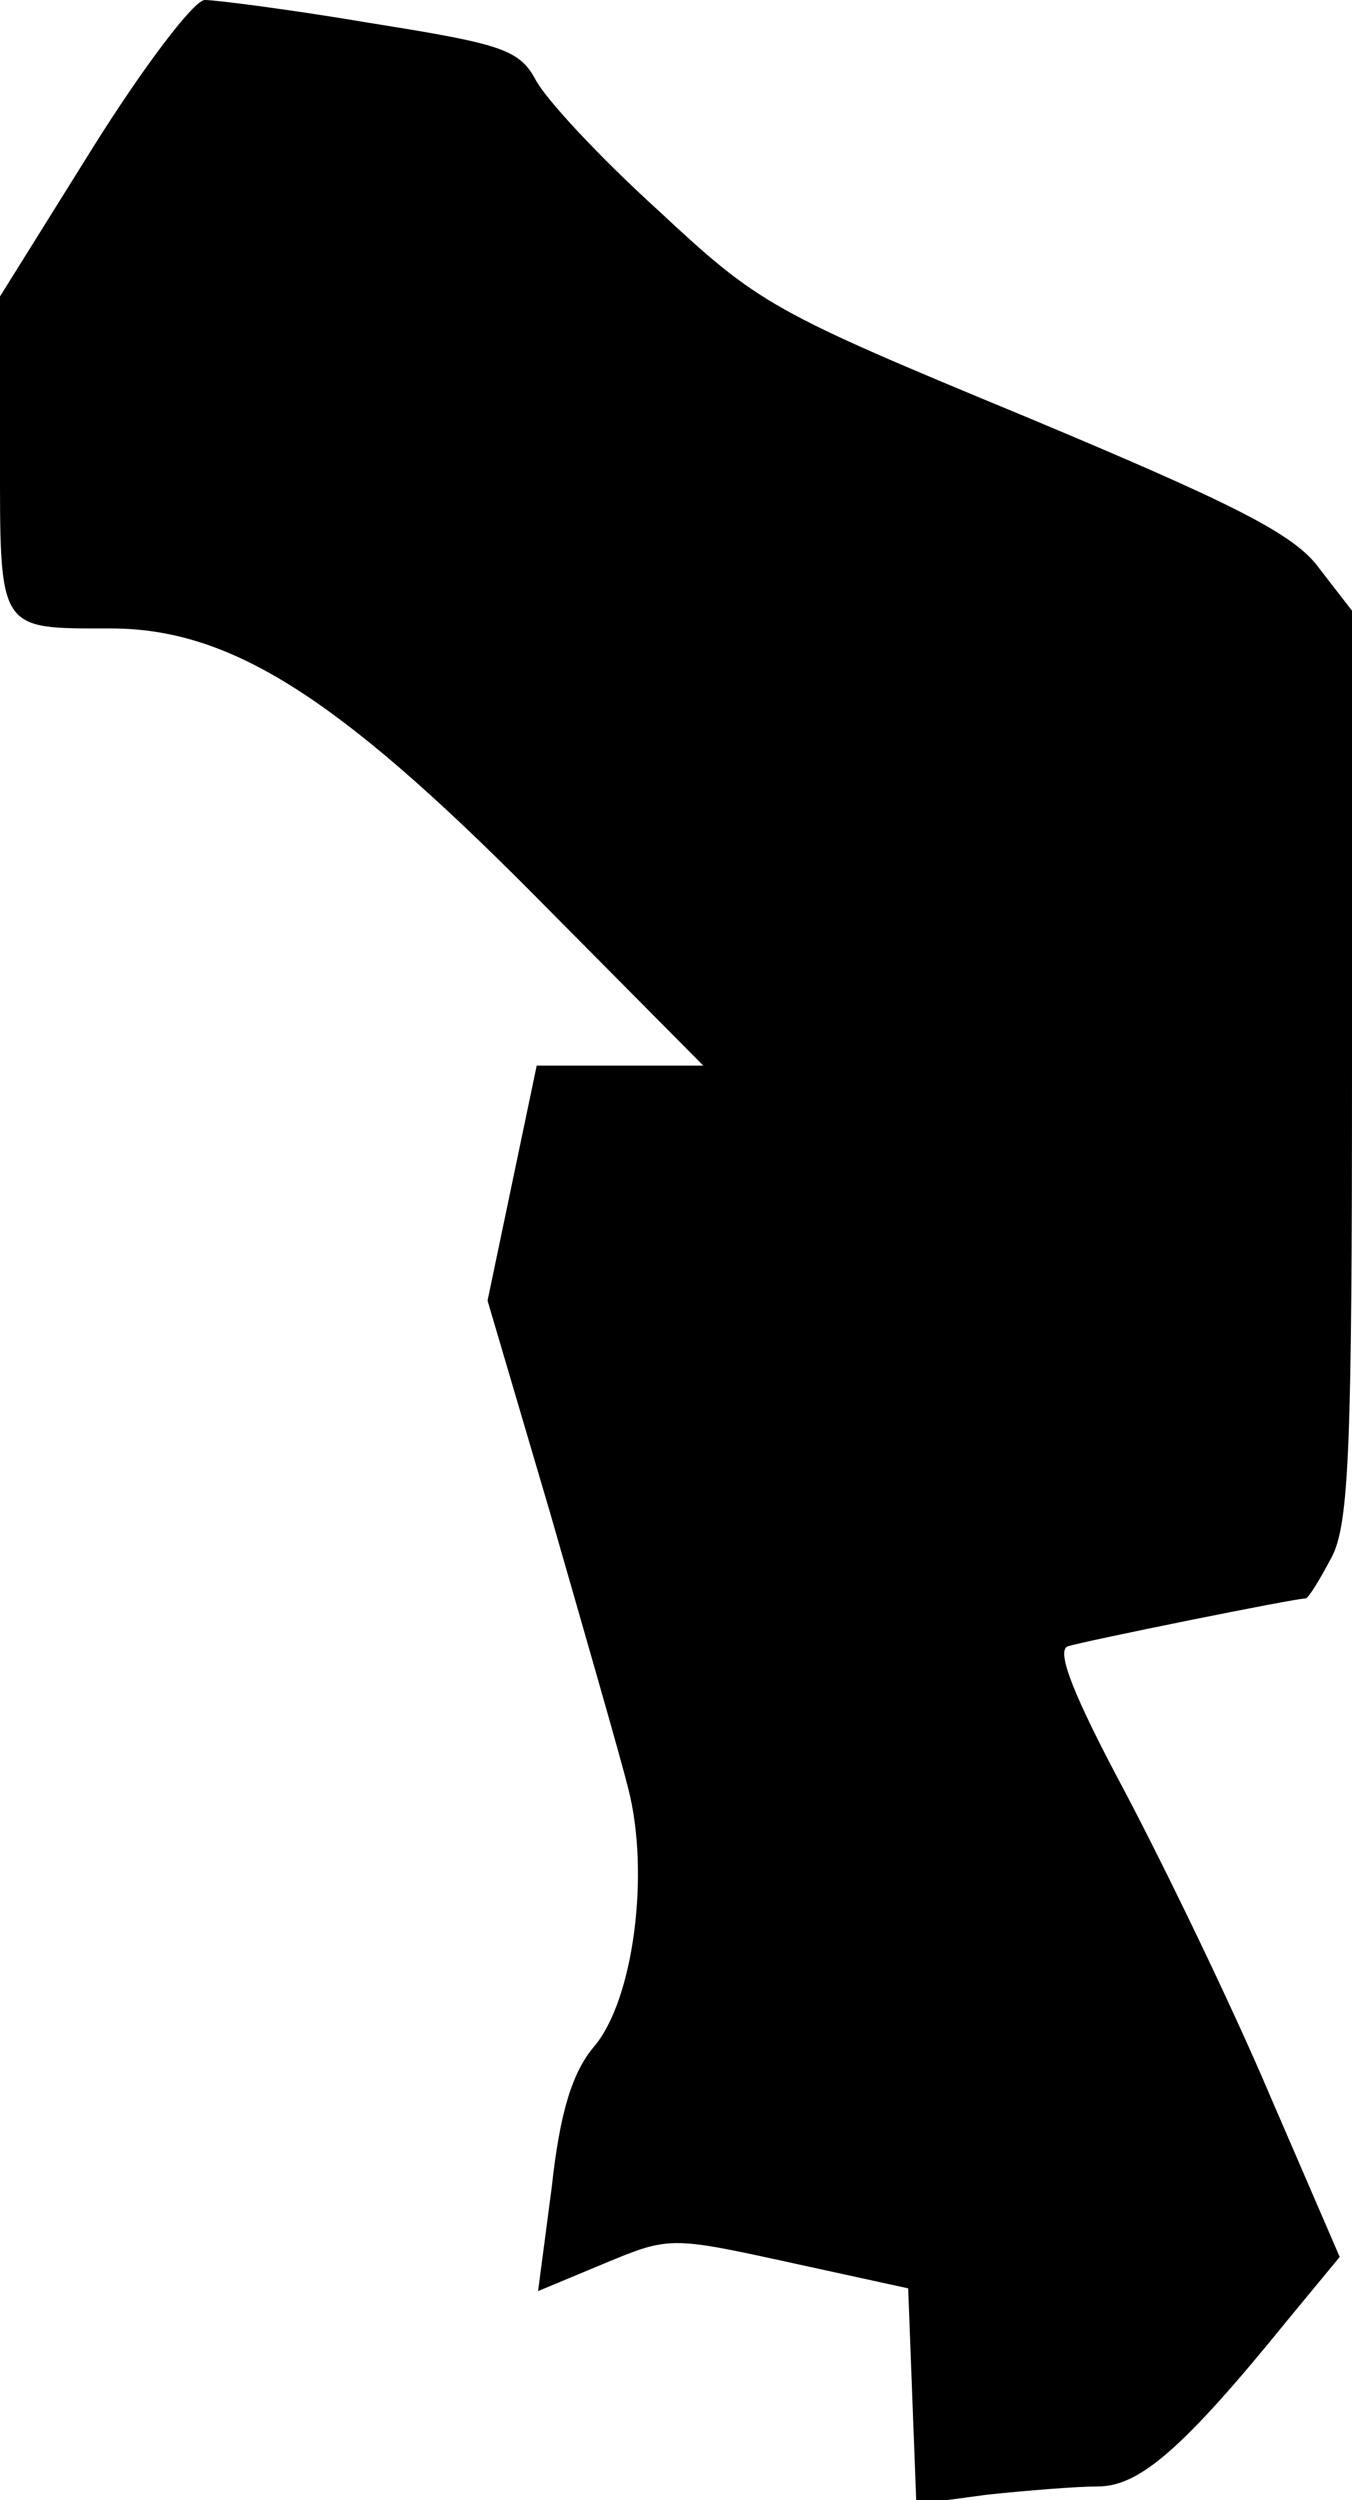 <?xml version="1.0" standalone="no"?>
<!DOCTYPE svg PUBLIC "-//W3C//DTD SVG 20010904//EN"
 "http://www.w3.org/TR/2001/REC-SVG-20010904/DTD/svg10.dtd">
<svg version="1.0" xmlns="http://www.w3.org/2000/svg"
 width="99pt" height="183pt" viewBox="0 0 99 183"
 preserveAspectRatio="xMidYMid meet">
<g transform="translate(0,183) scale(0.1,-0.1)"
fill="#000000" stroke="none">
<path fill="#000000" stroke="none" d="M68 1722 l-68 -109 0 -115 c0 -131 -2
-128 81 -128 87 0 165 -49 309 -194 l125 -126 -61 0 -61 0 -18 -86 -18 -86 46
-156 c25 -87 51 -177 57 -201 16 -62 4 -155 -25 -189 -16 -19 -25 -48 -31
-103 l-10 -76 48 20 c48 20 49 20 136 1 l87 -19 3 -79 3 -79 52 7 c29 3 65 6
81 6 30 0 62 27 139 122 l38 46 -51 118 c-28 66 -76 165 -106 222 -38 71 -51
104 -42 107 13 4 166 35 174 35 2 0 10 13 19 30 13 24 15 83 15 361 l0 332
-24 31 c-18 25 -62 47 -215 111 -186 77 -195 82 -269 151 -43 39 -83 82 -90
96 -12 22 -26 26 -120 41 -59 10 -114 17 -122 17 -8 0 -45 -49 -82 -108z"/>
</g>
</svg>
